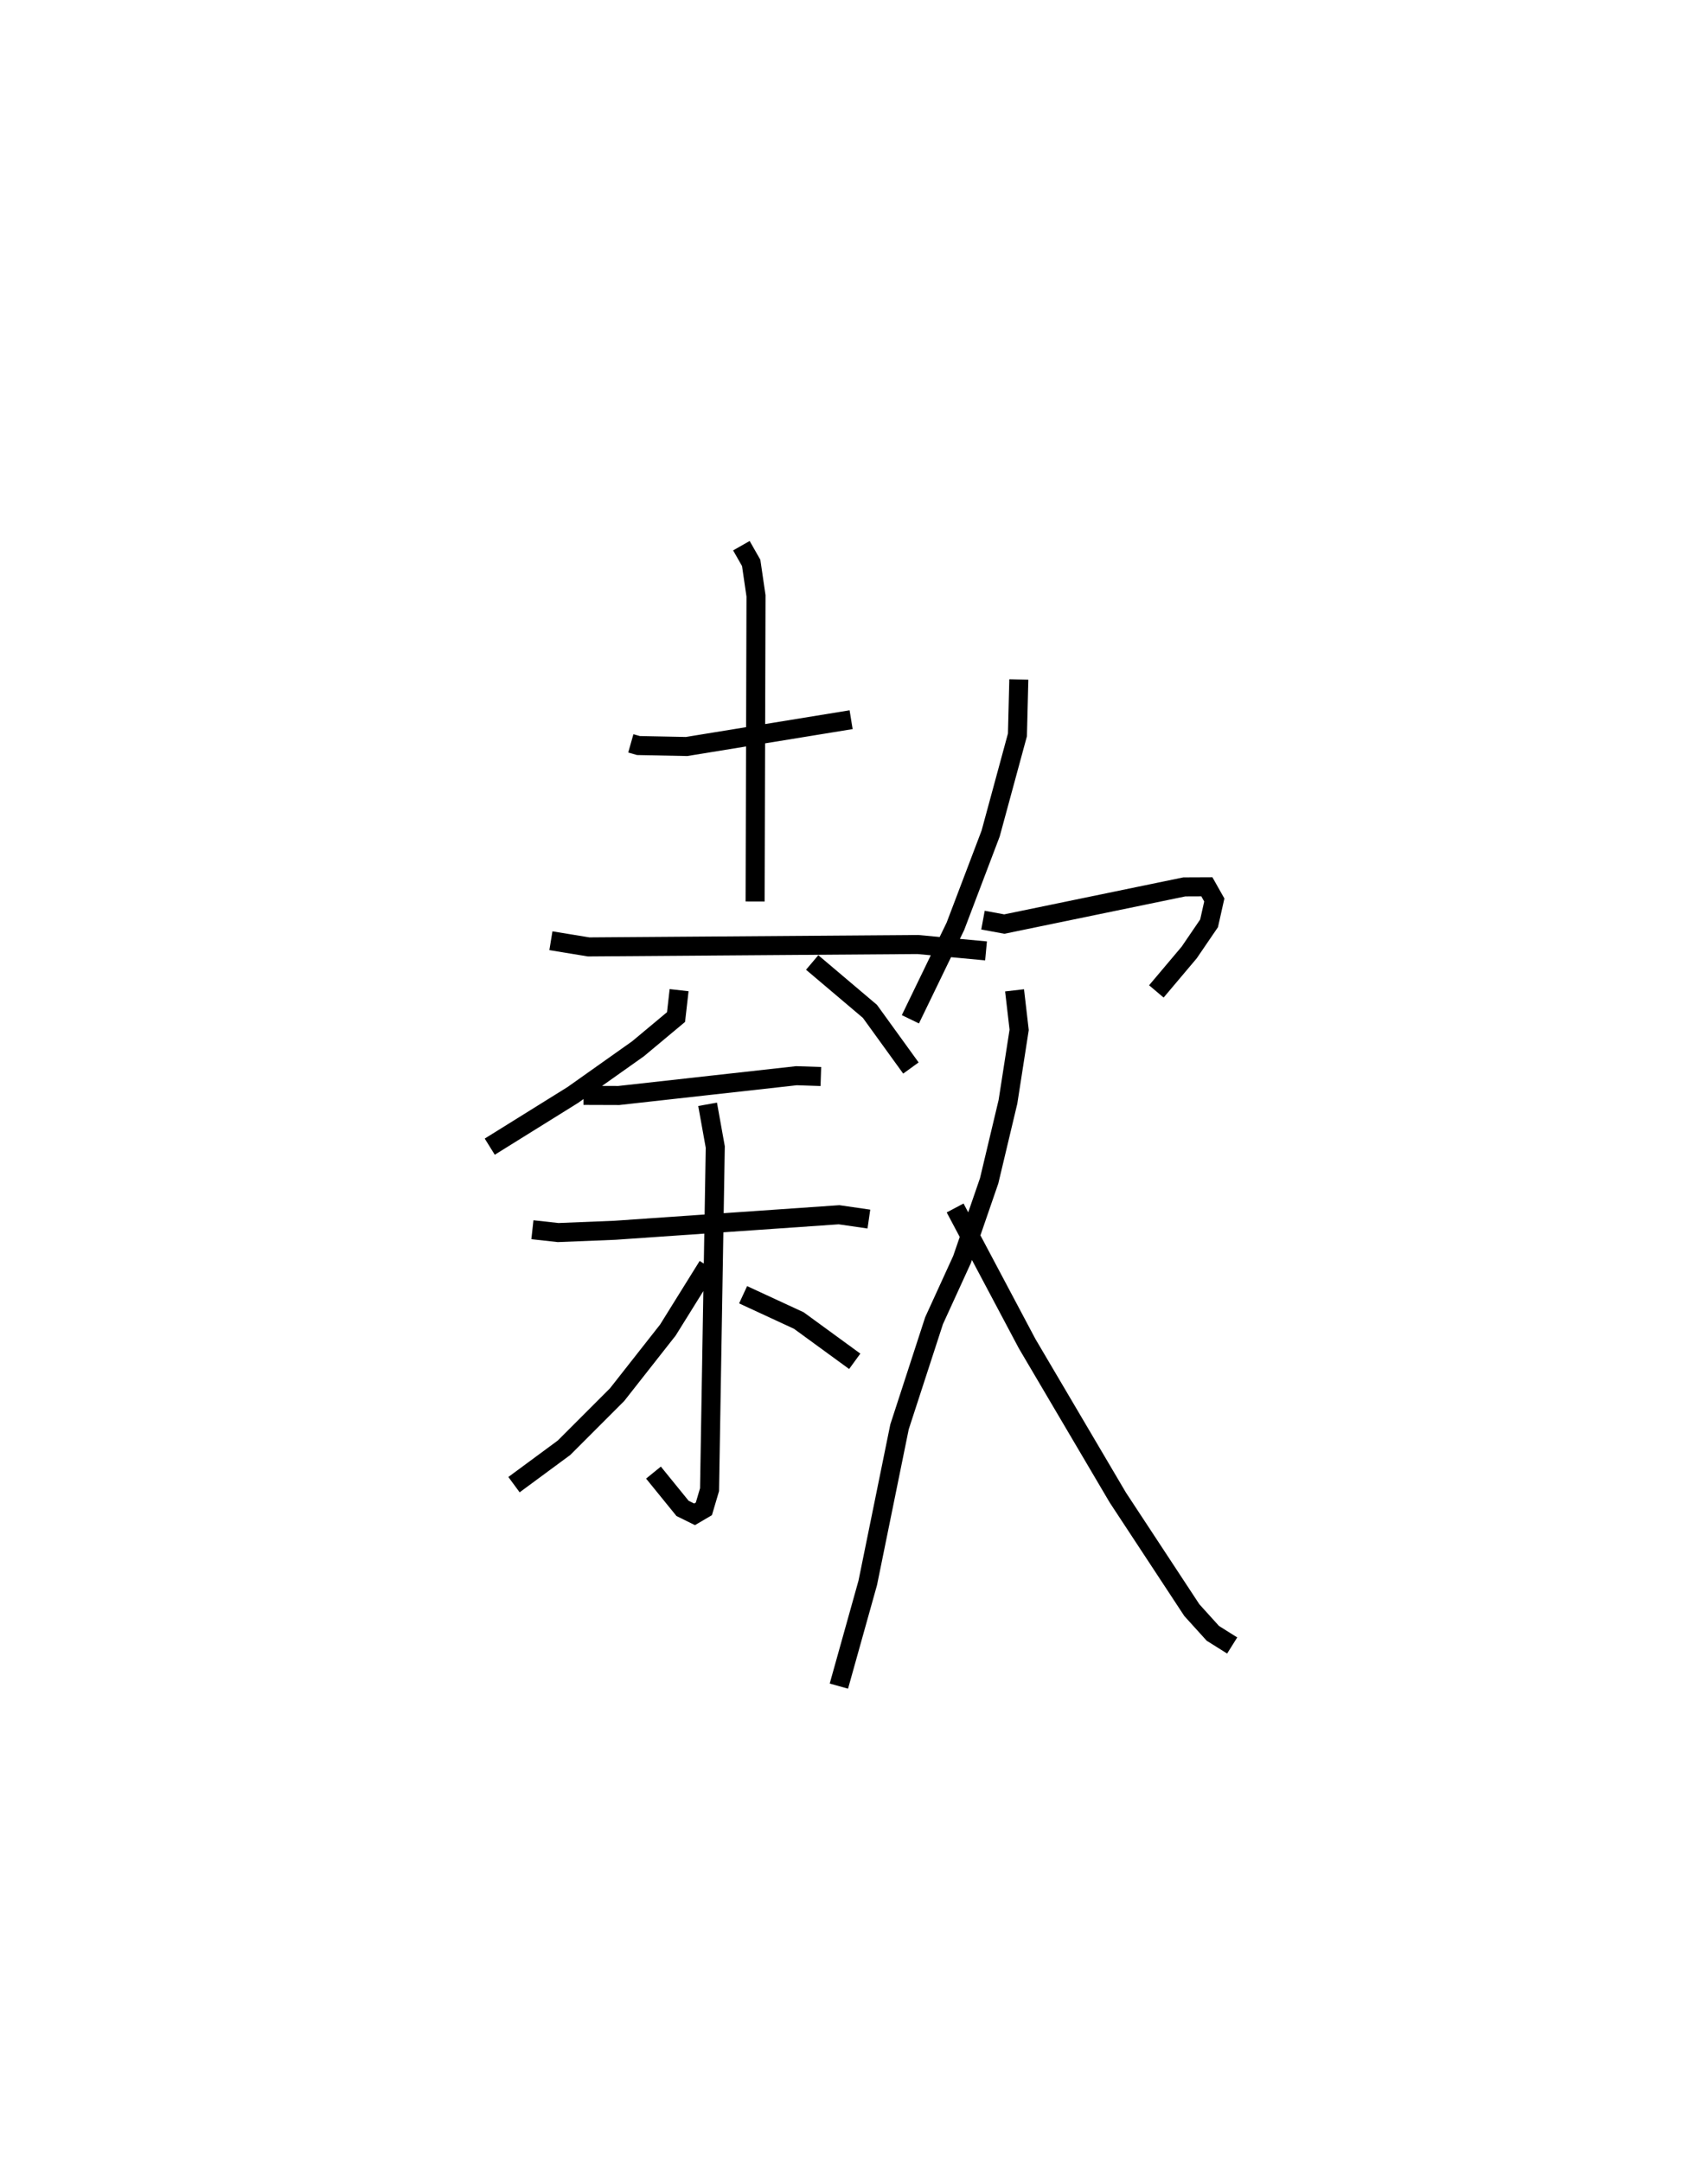 <?xml version="1.0" encoding="utf-8" ?>
<svg baseProfile="full" height="113.539" version="1.1" width="89.733" xmlns="http://www.w3.org/2000/svg" xmlns:ev="http://www.w3.org/2001/xml-events" xmlns:xlink="http://www.w3.org/1999/xlink"><defs /><rect fill="white" height="113.539" width="89.733" x="0" y="0" /><path d="M25,25 m0.0,0.0 m8.141,14.036 l0.399,0.113 2.531,0.051 l8.644,-1.408 m-5.765,-9.137 l0.515,0.904 0.253,1.73 l-0.047,16.049 m-10.728,2.061 l1.982,0.325 17.296,-0.126 l3.582,0.335 m-16.125,2.062 l-0.161,1.412 -1.996,1.665 l-3.425,2.425 -4.366,2.716 m16.939,-9.672 l3.034,2.567 2.153,2.975 m-17.201,1.437 l1.855,0.006 9.331,-1.039 l1.284,0.042 m-15.154,8.045 l1.351,0.149 2.982,-0.12 l11.776,-0.815 1.568,0.227 m-8.473,-6.026 l0.403,2.243 -0.301,17.994 l-0.298,1.006 -0.489,0.287 l-0.631,-0.311 -1.528,-1.88 m2.851,-10.849 l-2.094,3.364 -2.668,3.392 l-2.788,2.788 -2.628,1.938 m12.037,-9.972 l2.927,1.354 2.937,2.141 m8.621,-35.805 l-0.073,2.911 -1.408,5.18 l-1.851,4.872 -2.365,4.882 m3.814,-5.207 l1.121,0.207 9.457,-1.952 l1.184,-0.005 0.391,0.692 l-0.275,1.226 -1.045,1.532 l-1.725,2.044 m-7.449,-0.057 l0.241,2.076 -0.588,3.778 l-0.988,4.149 -1.425,4.132 l-1.469,3.211 -1.815,5.577 l-1.668,8.189 -1.518,5.424 m6.107,-25.108 l3.784,7.127 4.764,8.08 l3.889,5.912 1.103,1.218 l1.016,0.638 " fill="none" stroke="black" stroke-width="1" /></svg>